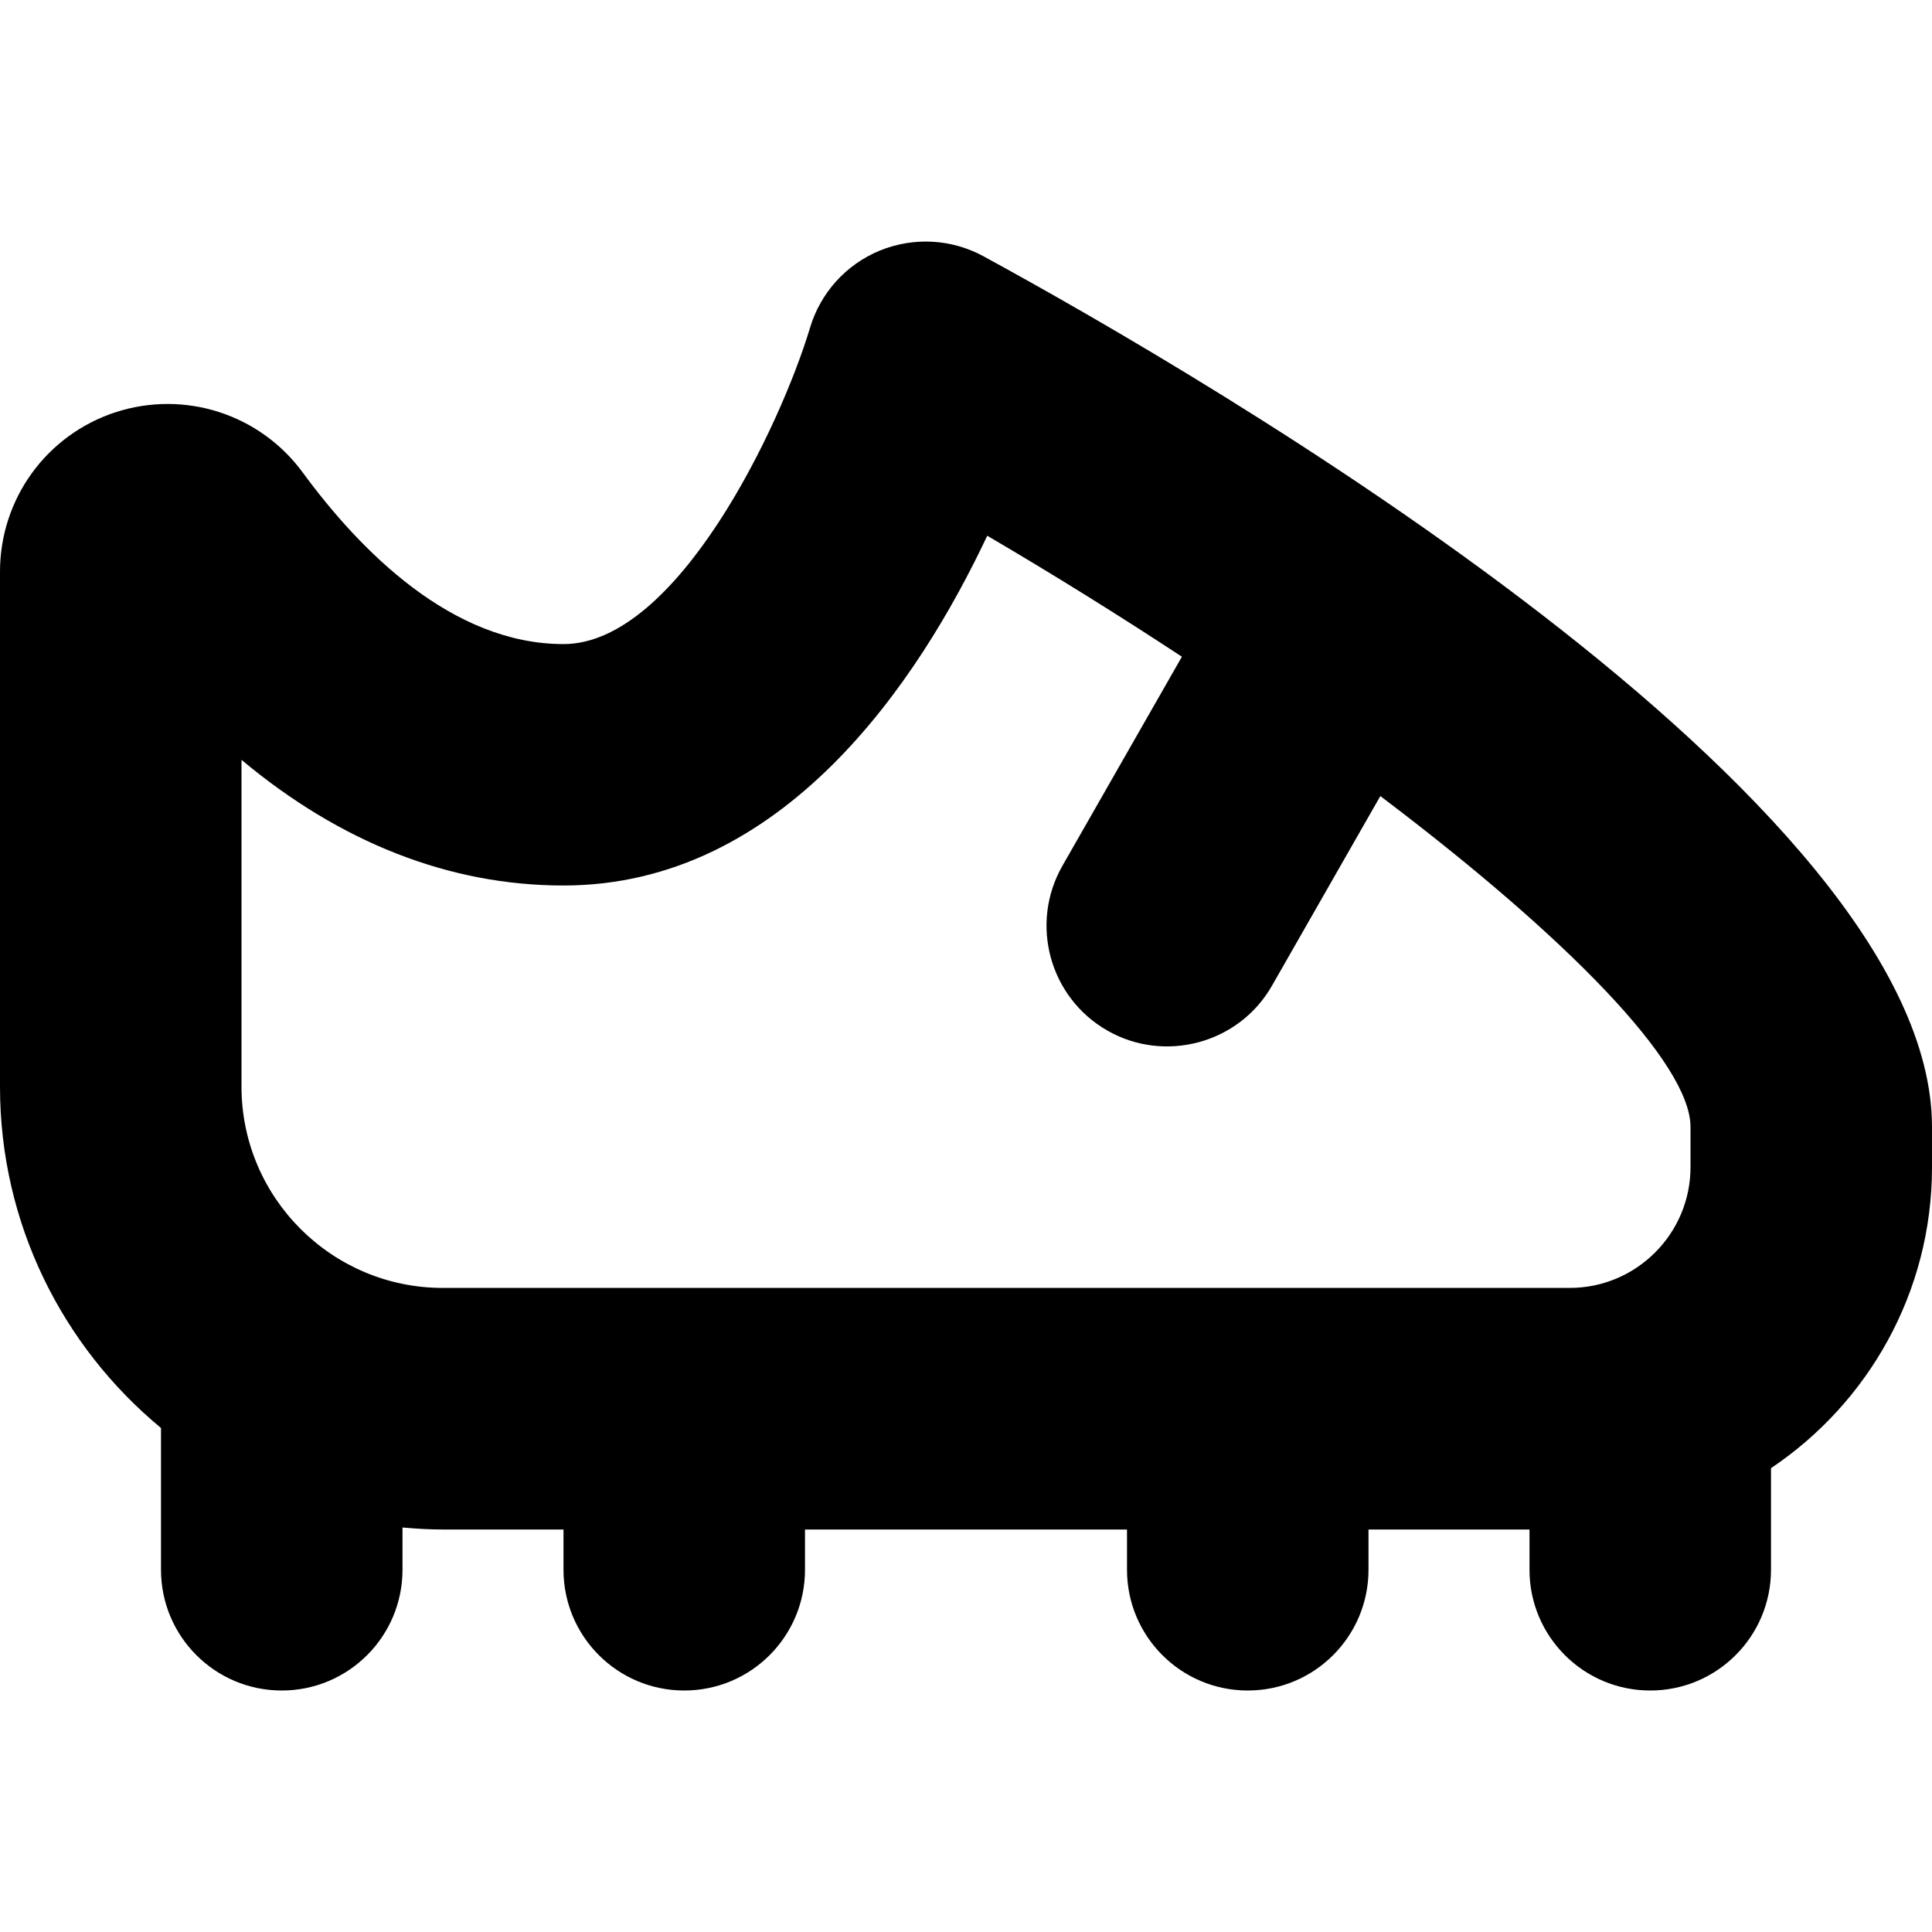 <svg id="Layer_1" viewBox="0 0 24 24" xmlns="http://www.w3.org/2000/svg" data-name="Layer 1"><path d="m12.218 3.184c-.397-.217-.87-.242-1.289-.071-.418.172-.736.523-.866.957-.37 1.231-1.654 3.931-3.063 3.931-1.385 0-2.526-1.159-3.239-2.131-.535-.729-1.47-1.027-2.326-.749-.858.281-1.435 1.077-1.435 1.981v6.398c0 1.704.779 3.229 2 4.239v1.761c0 .828.671 1.5 1.5 1.5s1.5-.672 1.5-1.5v-.525c.165.015.331.025.5.025h1.5v.5c0 .828.671 1.5 1.5 1.5s1.5-.672 1.5-1.5v-.5h4v.5c0 .828.671 1.5 1.5 1.5s1.5-.672 1.5-1.5v-.5h2v.5c0 .828.671 1.5 1.5 1.5s1.5-.672 1.5-1.5v-1.262c1.205-.808 2-2.182 2-3.738v-.5c0-4.075-9.018-9.31-11.782-10.816zm-9.218 10.316v-4.061c1.228 1.027 2.583 1.561 4 1.561 2.729 0 4.411-2.536 5.264-4.345.839.492 1.648.997 2.418 1.503l-1.484 2.597c-.411.72-.161 1.636.558 2.047.707.406 1.633.167 2.046-.559l1.345-2.354c2.319 1.752 3.853 3.322 3.853 4.11v.5c0 .827-.673 1.5-1.5 1.5h-14c-1.378 0-2.5-1.121-2.5-2.5z"/></svg>